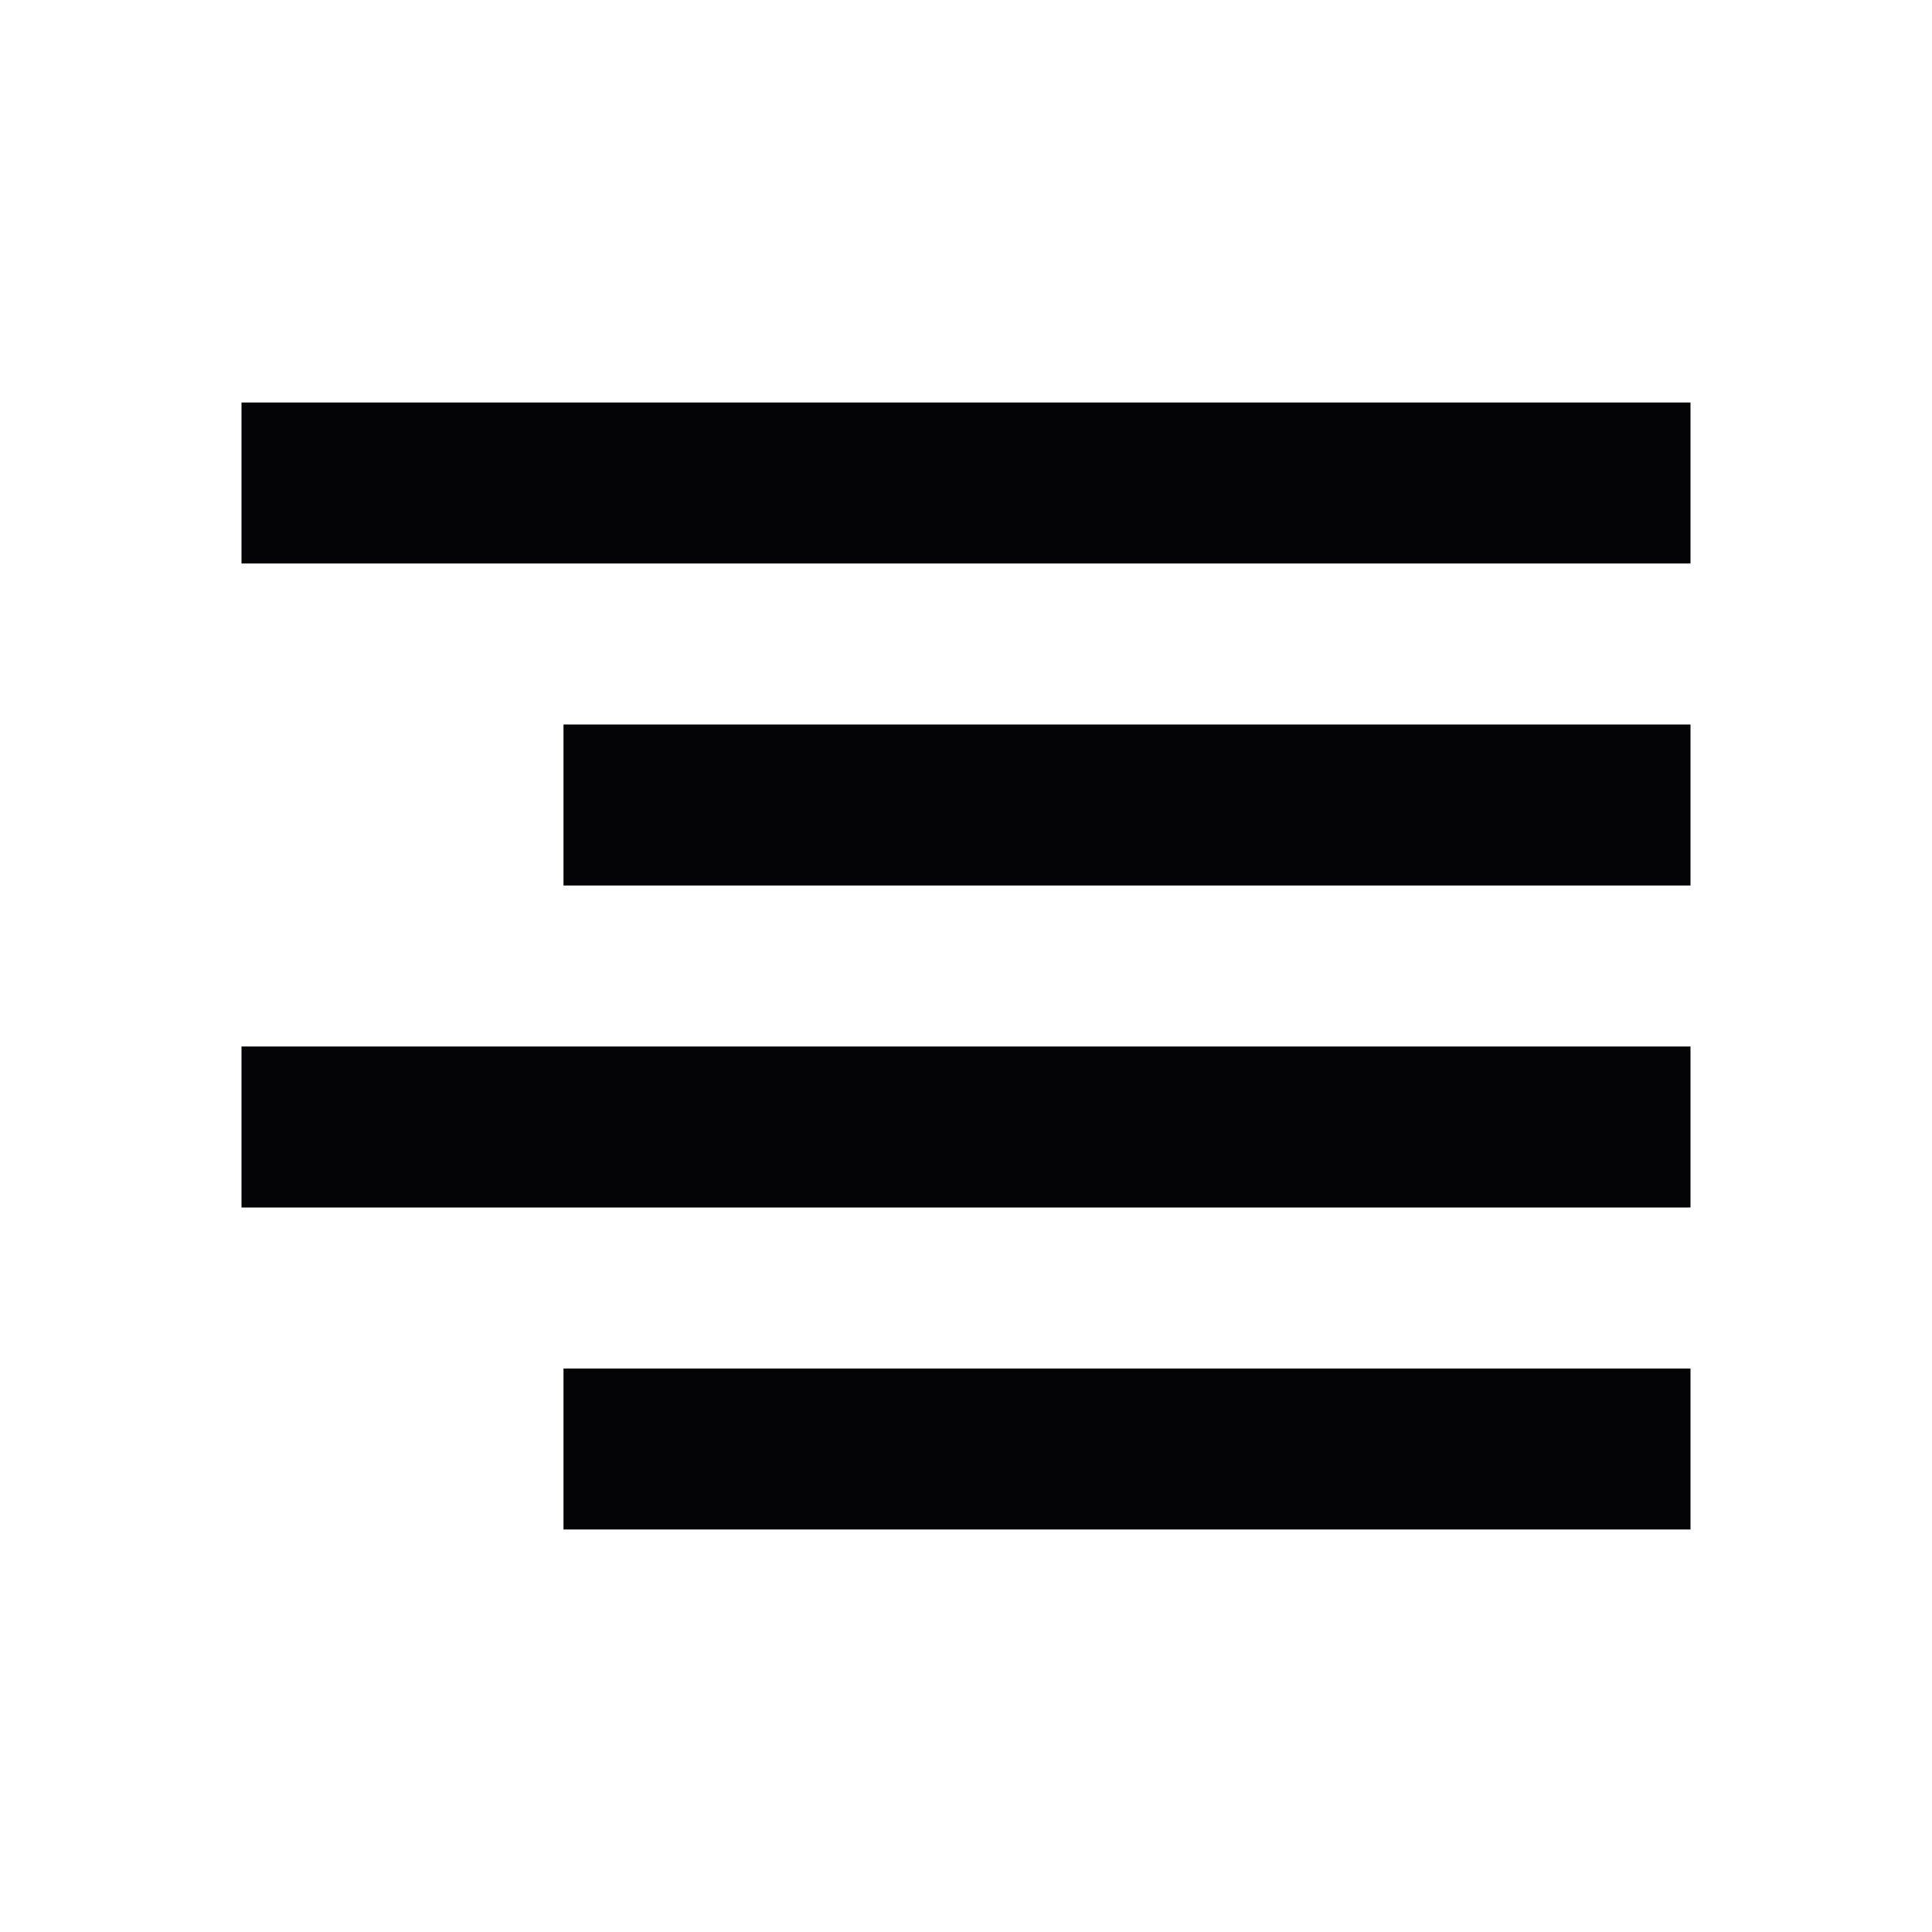 <svg width="24" height="24" viewBox="0 0 24 24" xmlns="http://www.w3.org/2000/svg">
<path fill-rule="evenodd" clip-rule="evenodd" d="M4 5H3V6V7H4H5H6H7H8H9H10H11H12H13H14H15H16H17H18H19H20H21V6V5H20H19H18H17H16H15H14H13H12H11H10H9H8H7H6H5H4ZM4 13H3V14V15H4H5H6H7H8H9H10H11H12H13H14H15H16H17H18H19H20H21V14V13H20H19H18H17H16H15H14H13H12H11H10H9H8H7H6H5H4ZM7 9H8H9H10H11H12H13H14H15H16H17H18H19H20H21V10V11H20H19H18H17H16H15H14H13H12H11H10H9H8H7V10V9ZM8 17H7V18V19H8H9H10H11H12H13H14H15H16H17H18H19H20H21V18V17H20H19H18H17H16H15H14H13H12H11H10H9H8Z" fill="#040406"/>
</svg>
